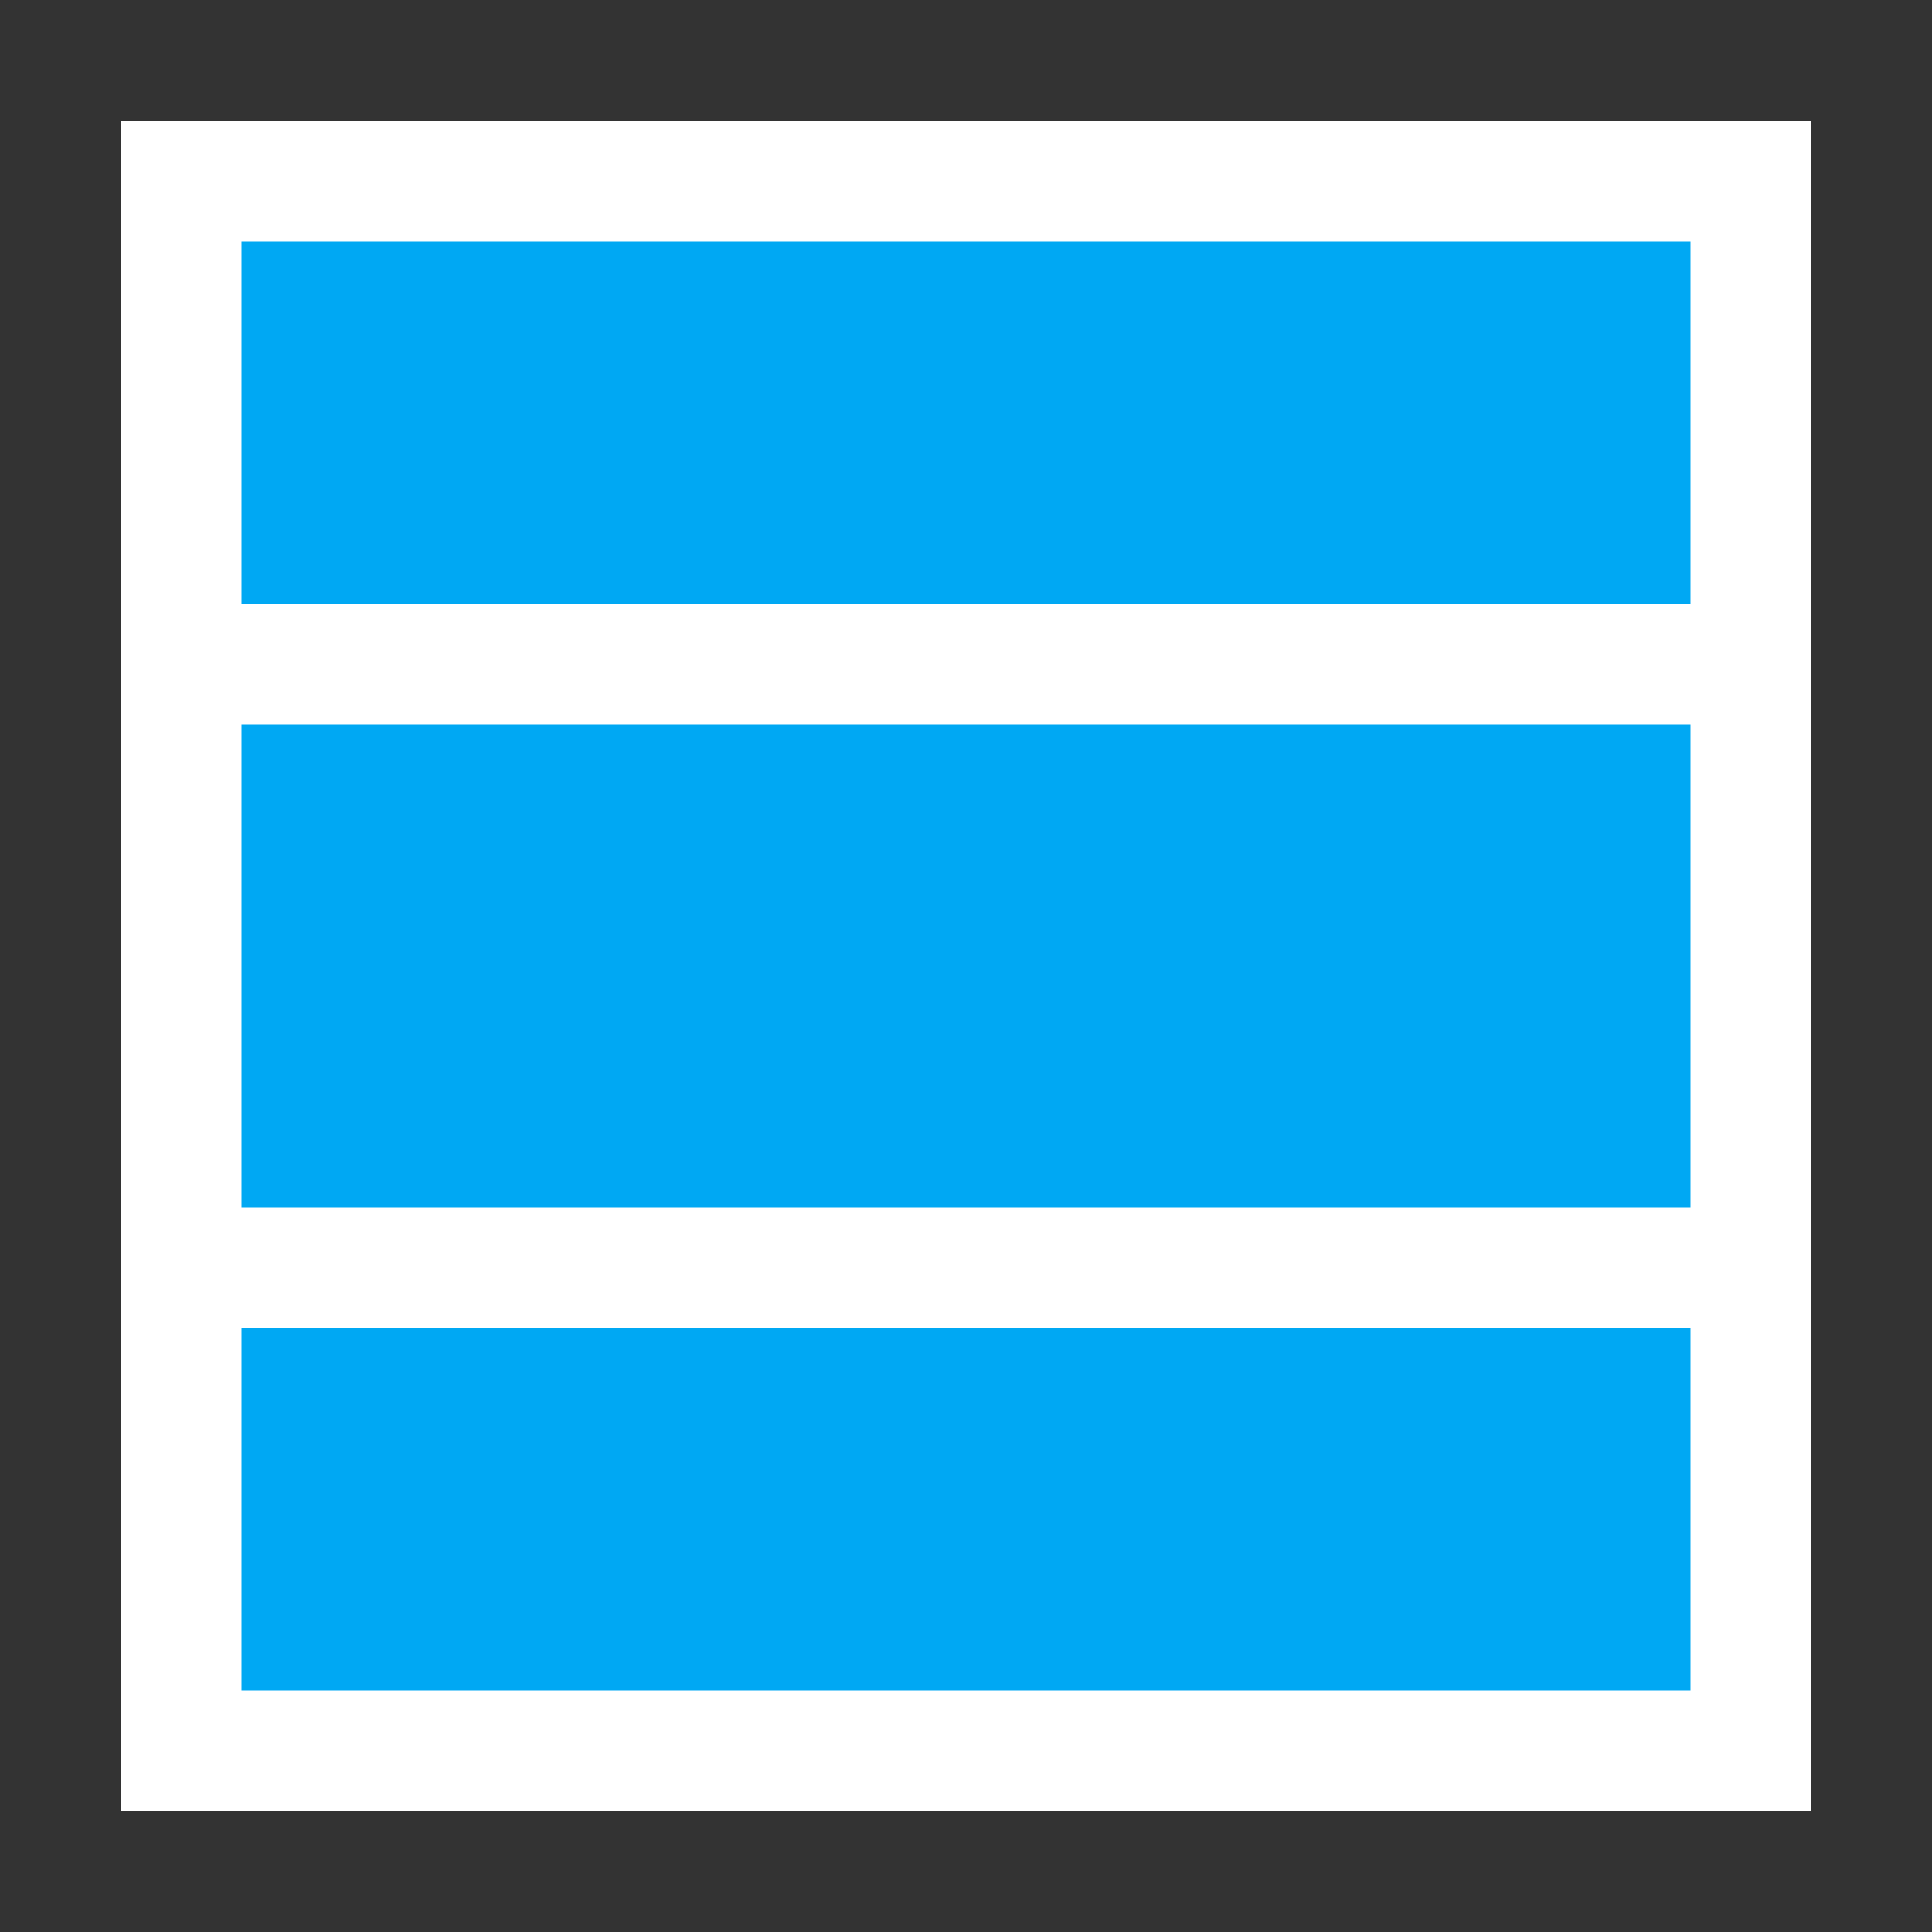 <svg width="16" height="16" viewBox="0 0 16 16" fill="none" xmlns="http://www.w3.org/2000/svg">
<rect x="0" y="0" width="16" height="16" fill="#333333" stroke="none"/>
<rect width="14" height="14" transform="translate(1 1)" fill="white"/>
<rect x="2" y="6" width="12" height="4" fill="#00A8F3"/>
<rect x="2" y="11" width="12" height="3" fill="#00A8F3"/>
<rect x="2" y="2" width="12" height="3" fill="#00A8F3"/>
</svg>
